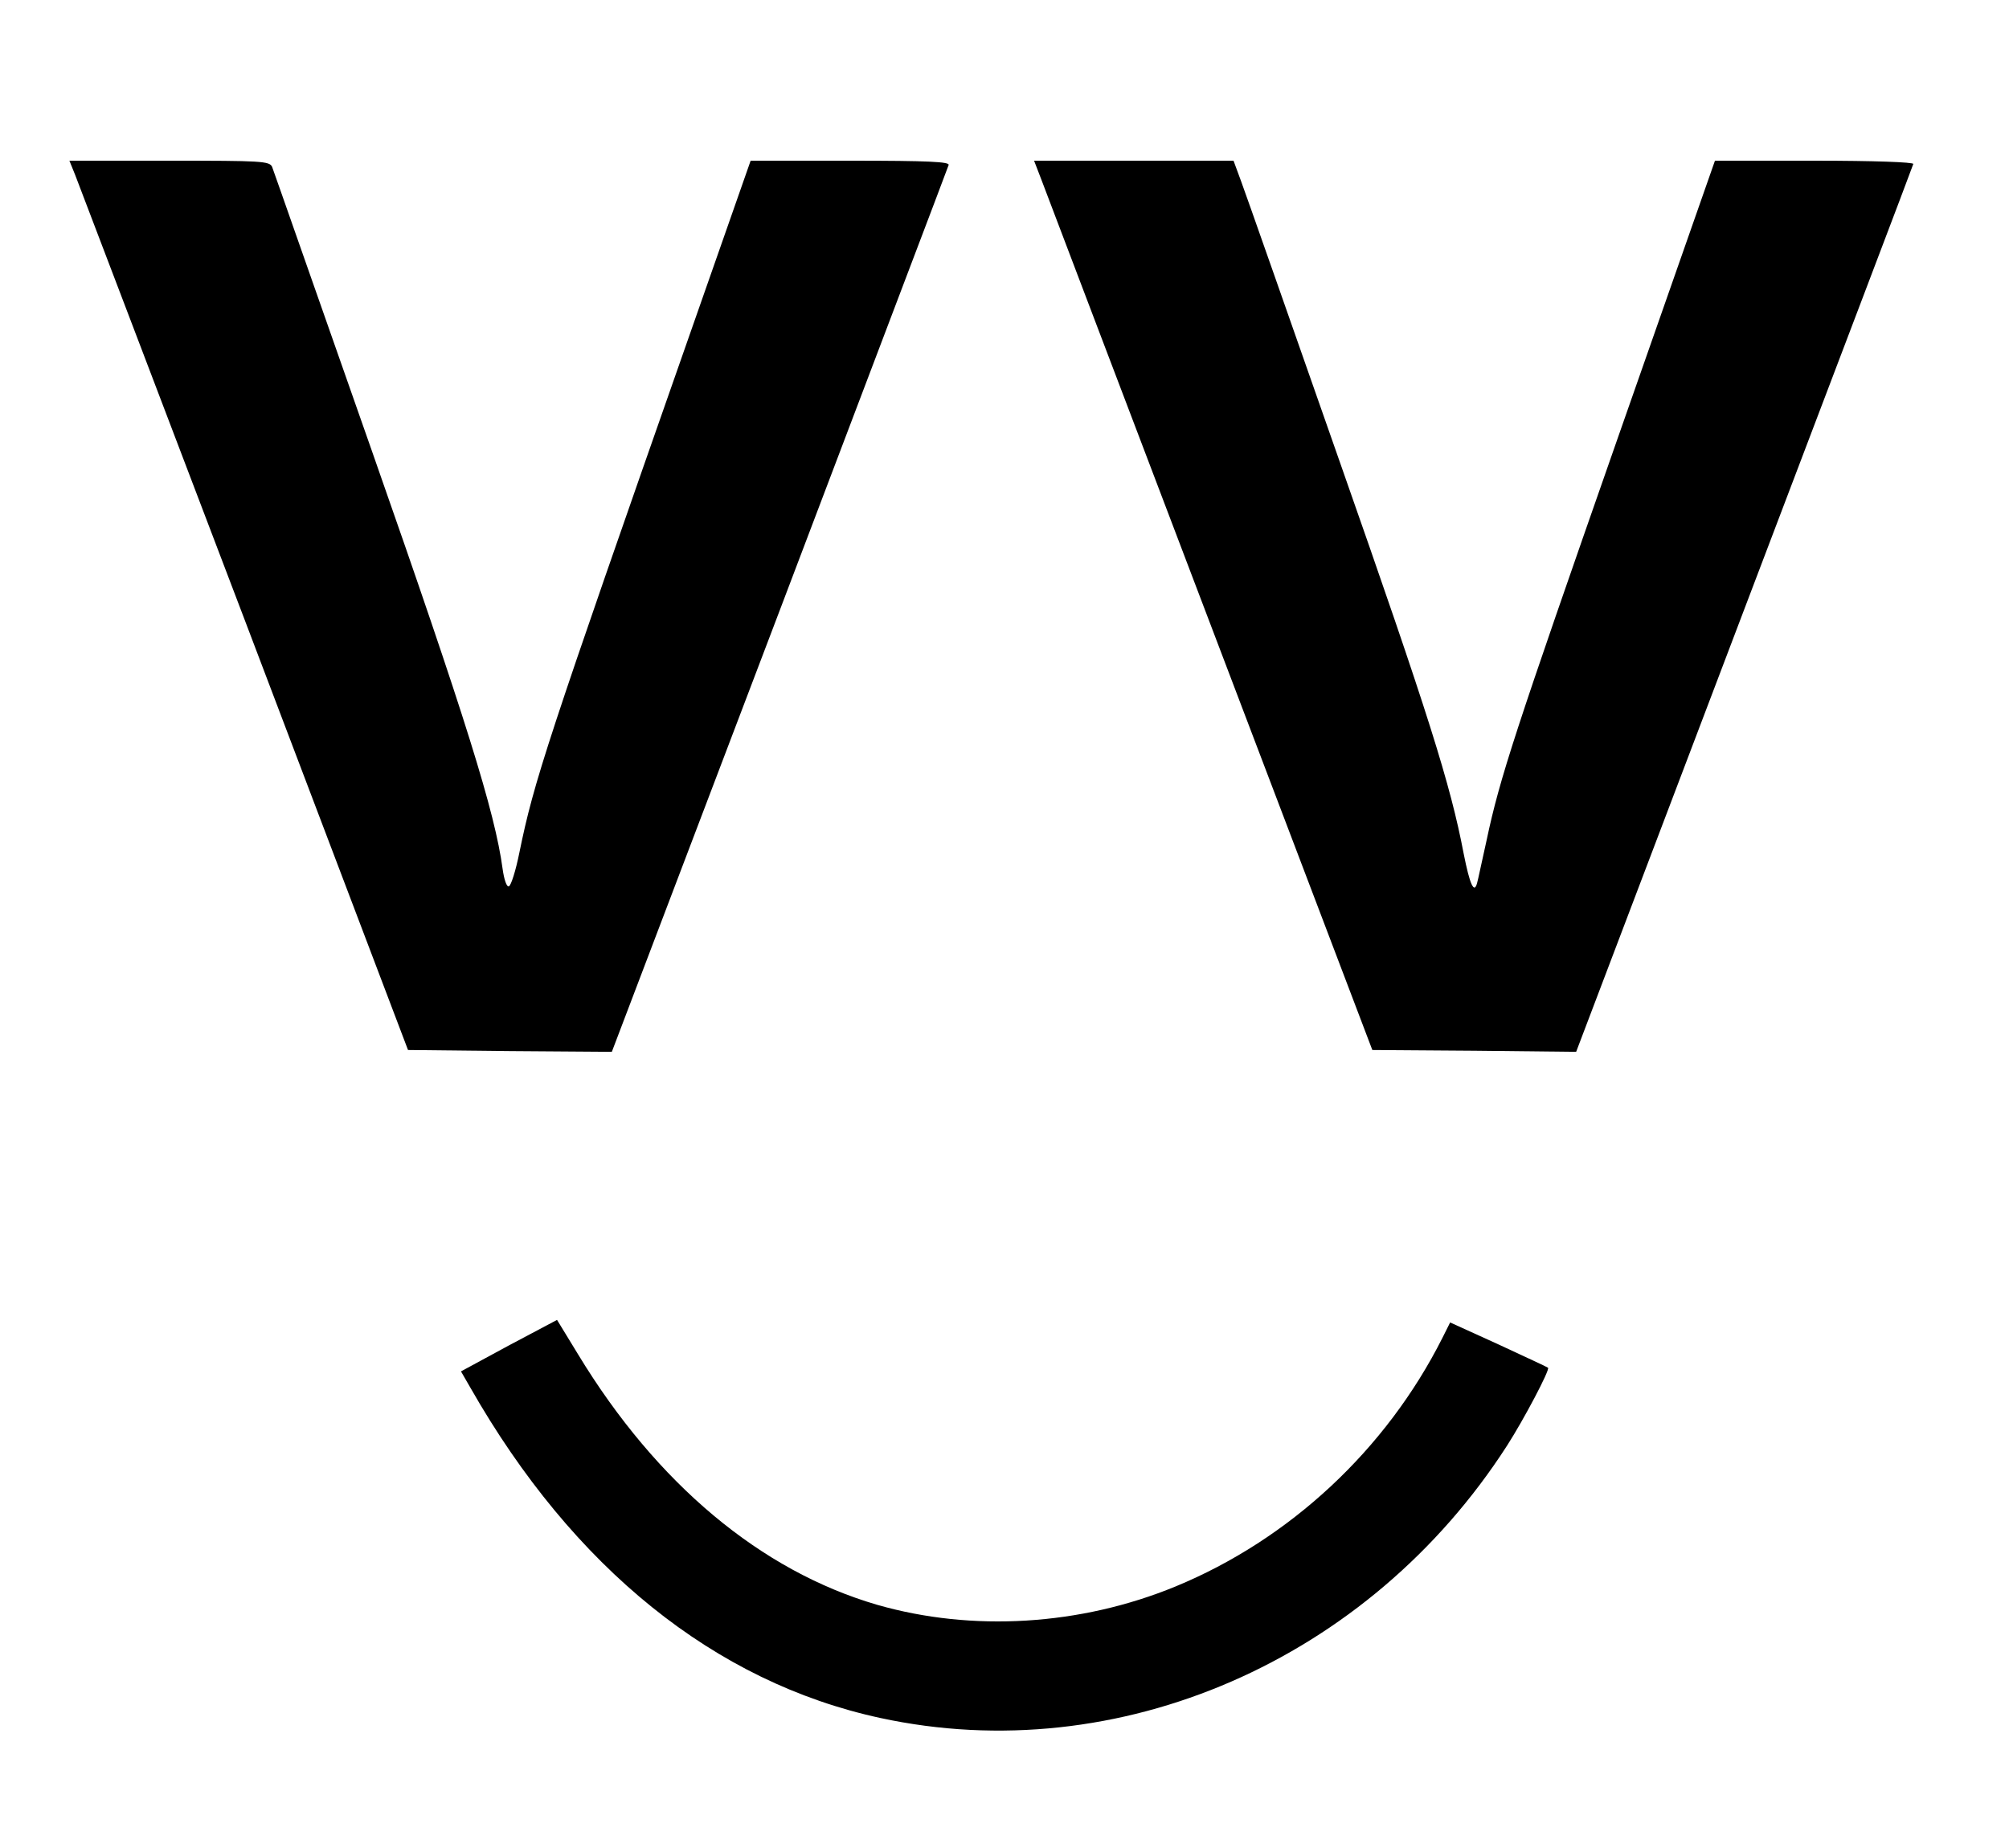 <?xml version="1.0" standalone="no"?>
<!DOCTYPE svg PUBLIC "-//W3C//DTD SVG 20010904//EN"
 "http://www.w3.org/TR/2001/REC-SVG-20010904/DTD/svg10.dtd">
<svg version="1.0" xmlns="http://www.w3.org/2000/svg"
 width="550pt" height="506pt" viewBox="0 0 550 506"
 preserveAspectRatio="xMidYMid meet">

<g transform="translate(0,506) scale(0.1,-0.1)"
fill="#000000" stroke="none">
<path d="M205 4583 c8 -21 217 -569 464 -1218 l448 -1180 279 -3 279 -2 459
1207 c252 665 461 1214 463 1221 4 9 -54 12 -268 12 l-274 0 -164 -468 c-397
-1132 -429 -1231 -469 -1426 -10 -50 -23 -91 -29 -93 -6 -2 -13 19 -17 48 -21
155 -100 409 -356 1139 -148 421 -271 773 -275 783 -7 16 -29 17 -281 17
l-274 0 15 -37z"/>
<path d="M2851 4568 c11 -29 219 -577 463 -1218 l443 -1165 279 -2 279 -3 460
1211 c253 666 462 1215 463 1220 2 5 -109 9 -270 9 l-273 0 -267 -762 c-281
-803 -322 -928 -358 -1098 -13 -58 -24 -111 -26 -117 -8 -32 -20 -6 -37 80
-36 189 -96 380 -339 1072 -137 391 -258 736 -270 768 l-21 57 -273 0 -273 0
20 -52z"/>
<path d="M1393 1376 l-131 -71 26 -45 c281 -493 669 -806 1122 -904 652 -141
1338 158 1716 746 45 70 118 208 112 213 -2 2 -63 30 -136 64 l-132 60 -21
-42 c-154 -306 -418 -552 -731 -681 -260 -107 -556 -125 -817 -50 -318 93
-603 331 -818 685 l-58 95 -132 -70z"/>
</g>
</svg>
